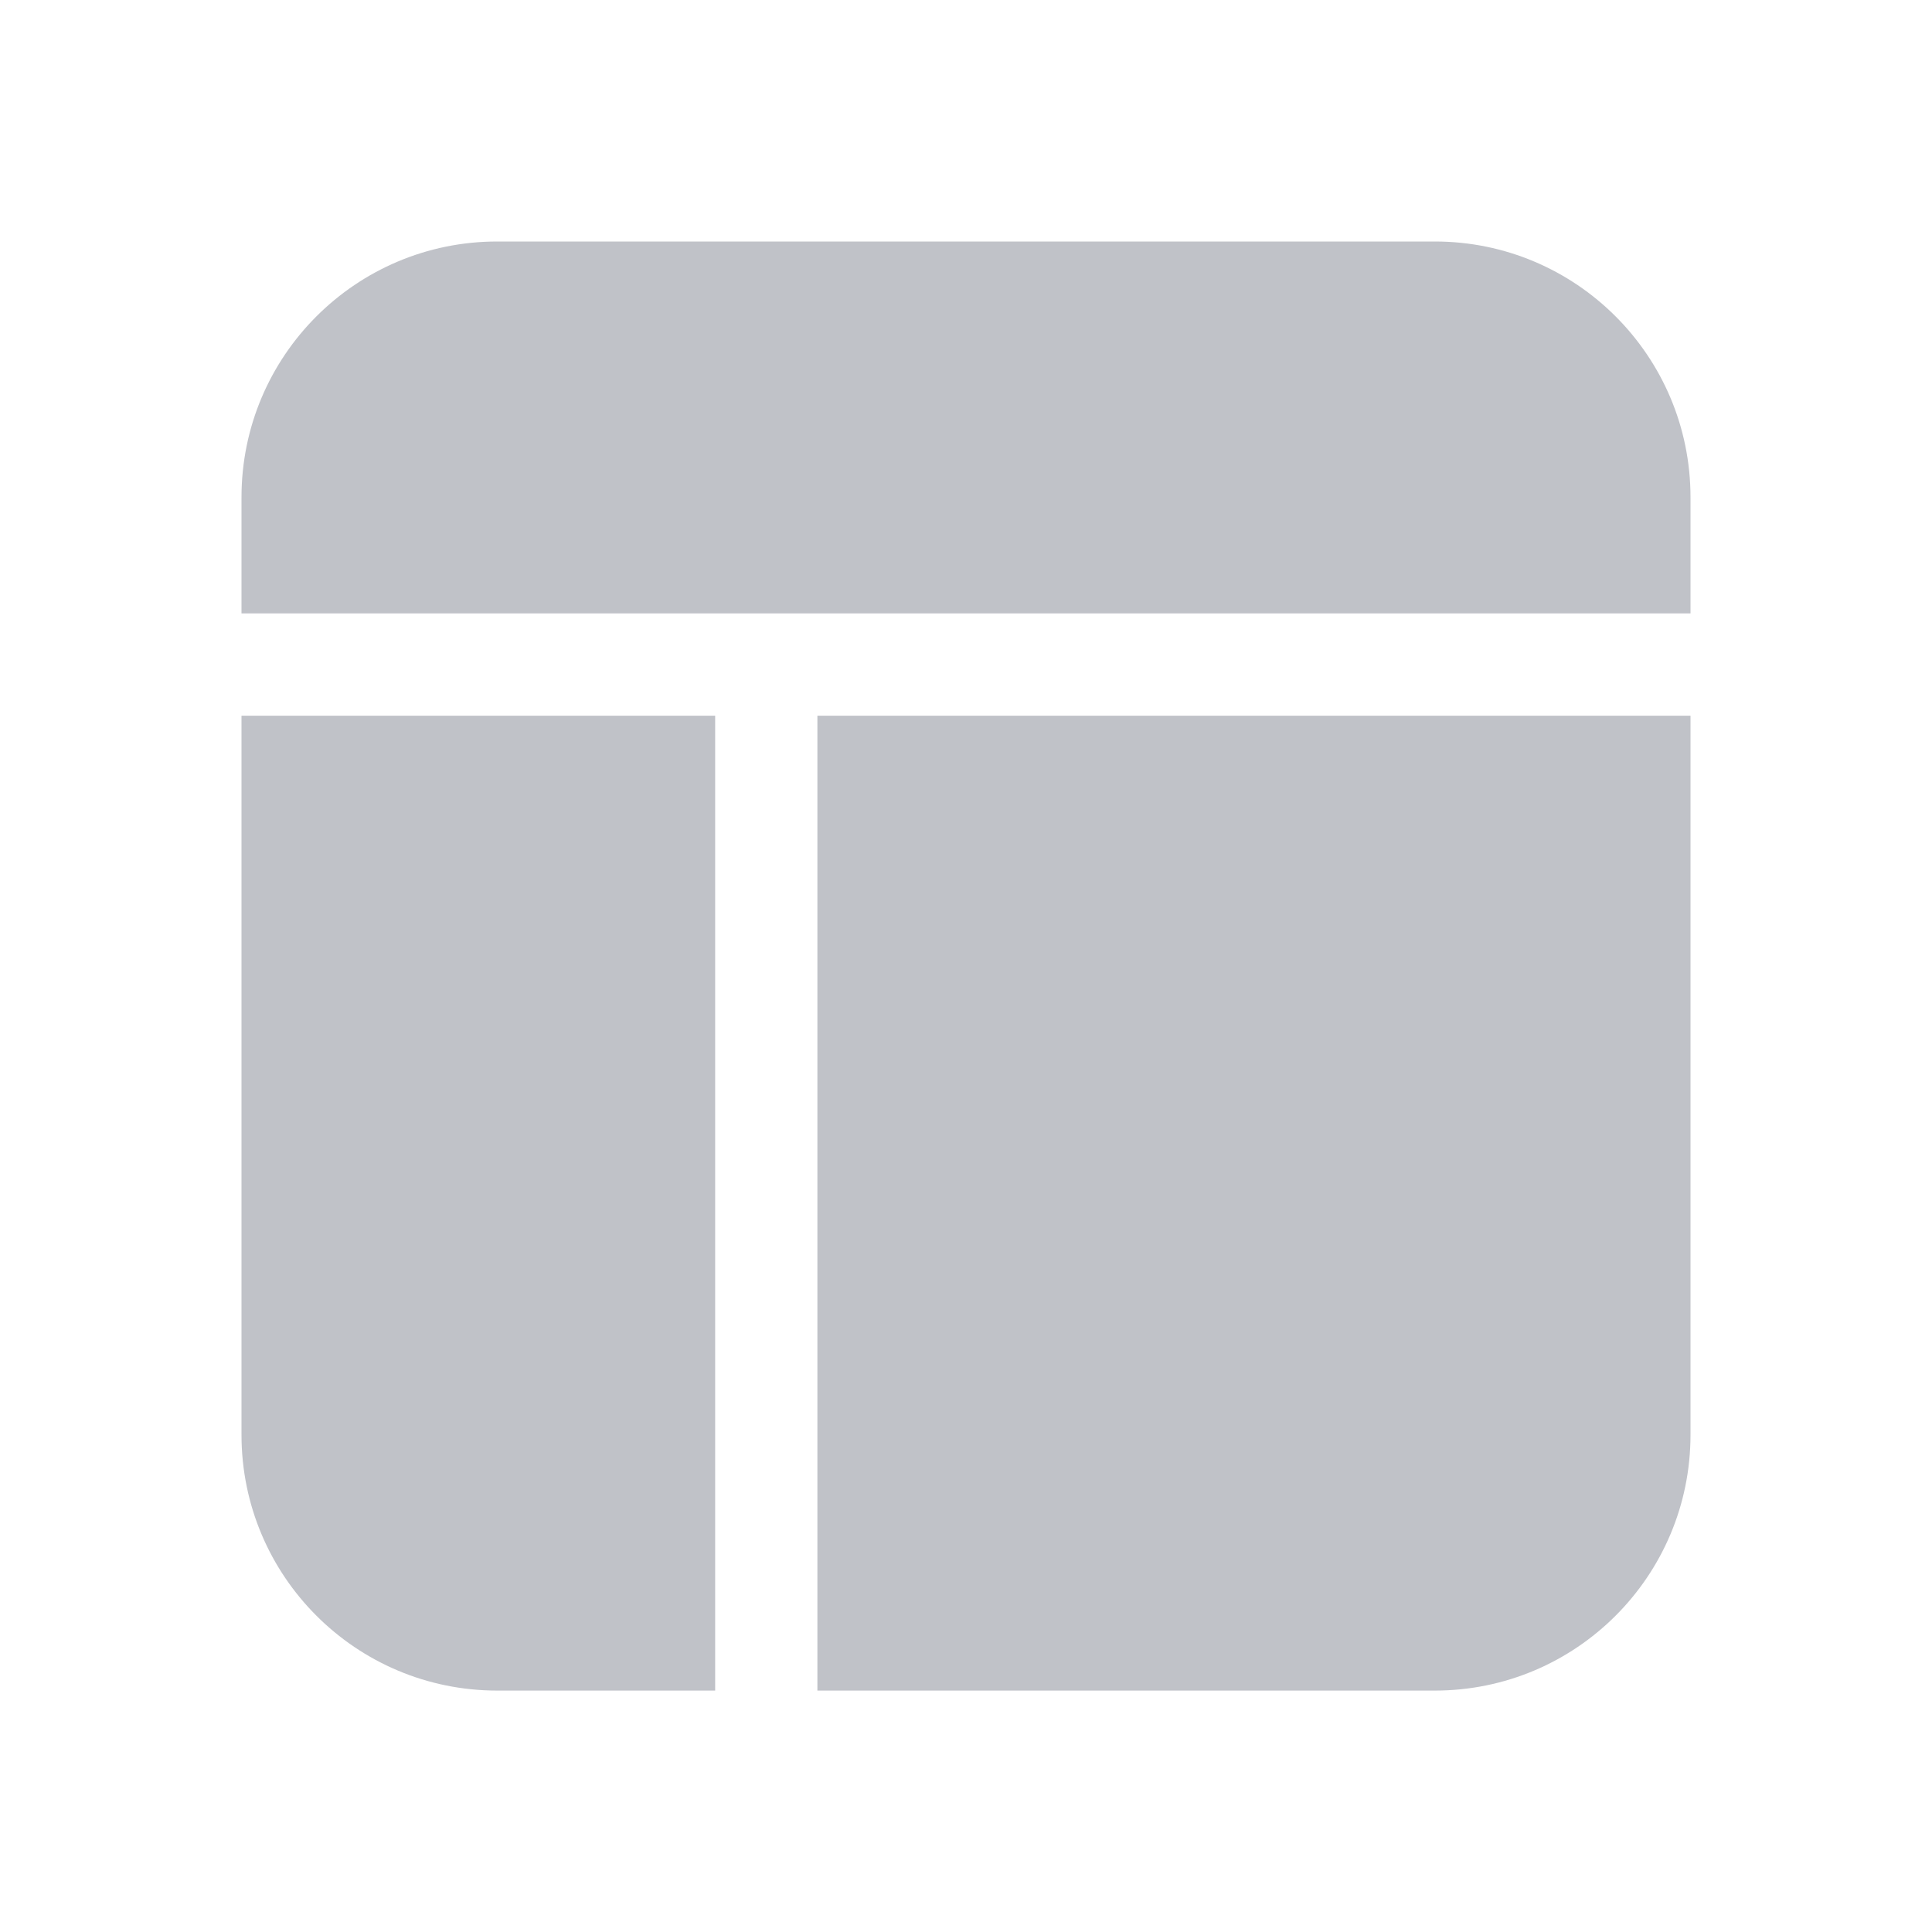 <svg width="24" height="24" viewBox="0 0 24 24" fill="none" xmlns="http://www.w3.org/2000/svg">
<path d="M8.884 21.001V8.891H3V17.824C3 19.579 4.422 21.001 6.177 21.001H8.884Z" fill="#C0C2C8"/>
<path d="M6.177 3C4.422 3 3 4.422 3 6.177V7.62L21 7.62V6.177C21 4.422 19.578 3 17.824 3H6.177Z" fill="#C0C2C8"/>
<path d="M21 8.891L10.154 8.891V21.001H17.824C19.578 21.001 21 19.579 21 17.824V8.891Z" fill="#C0C2C8"/>
</svg>
